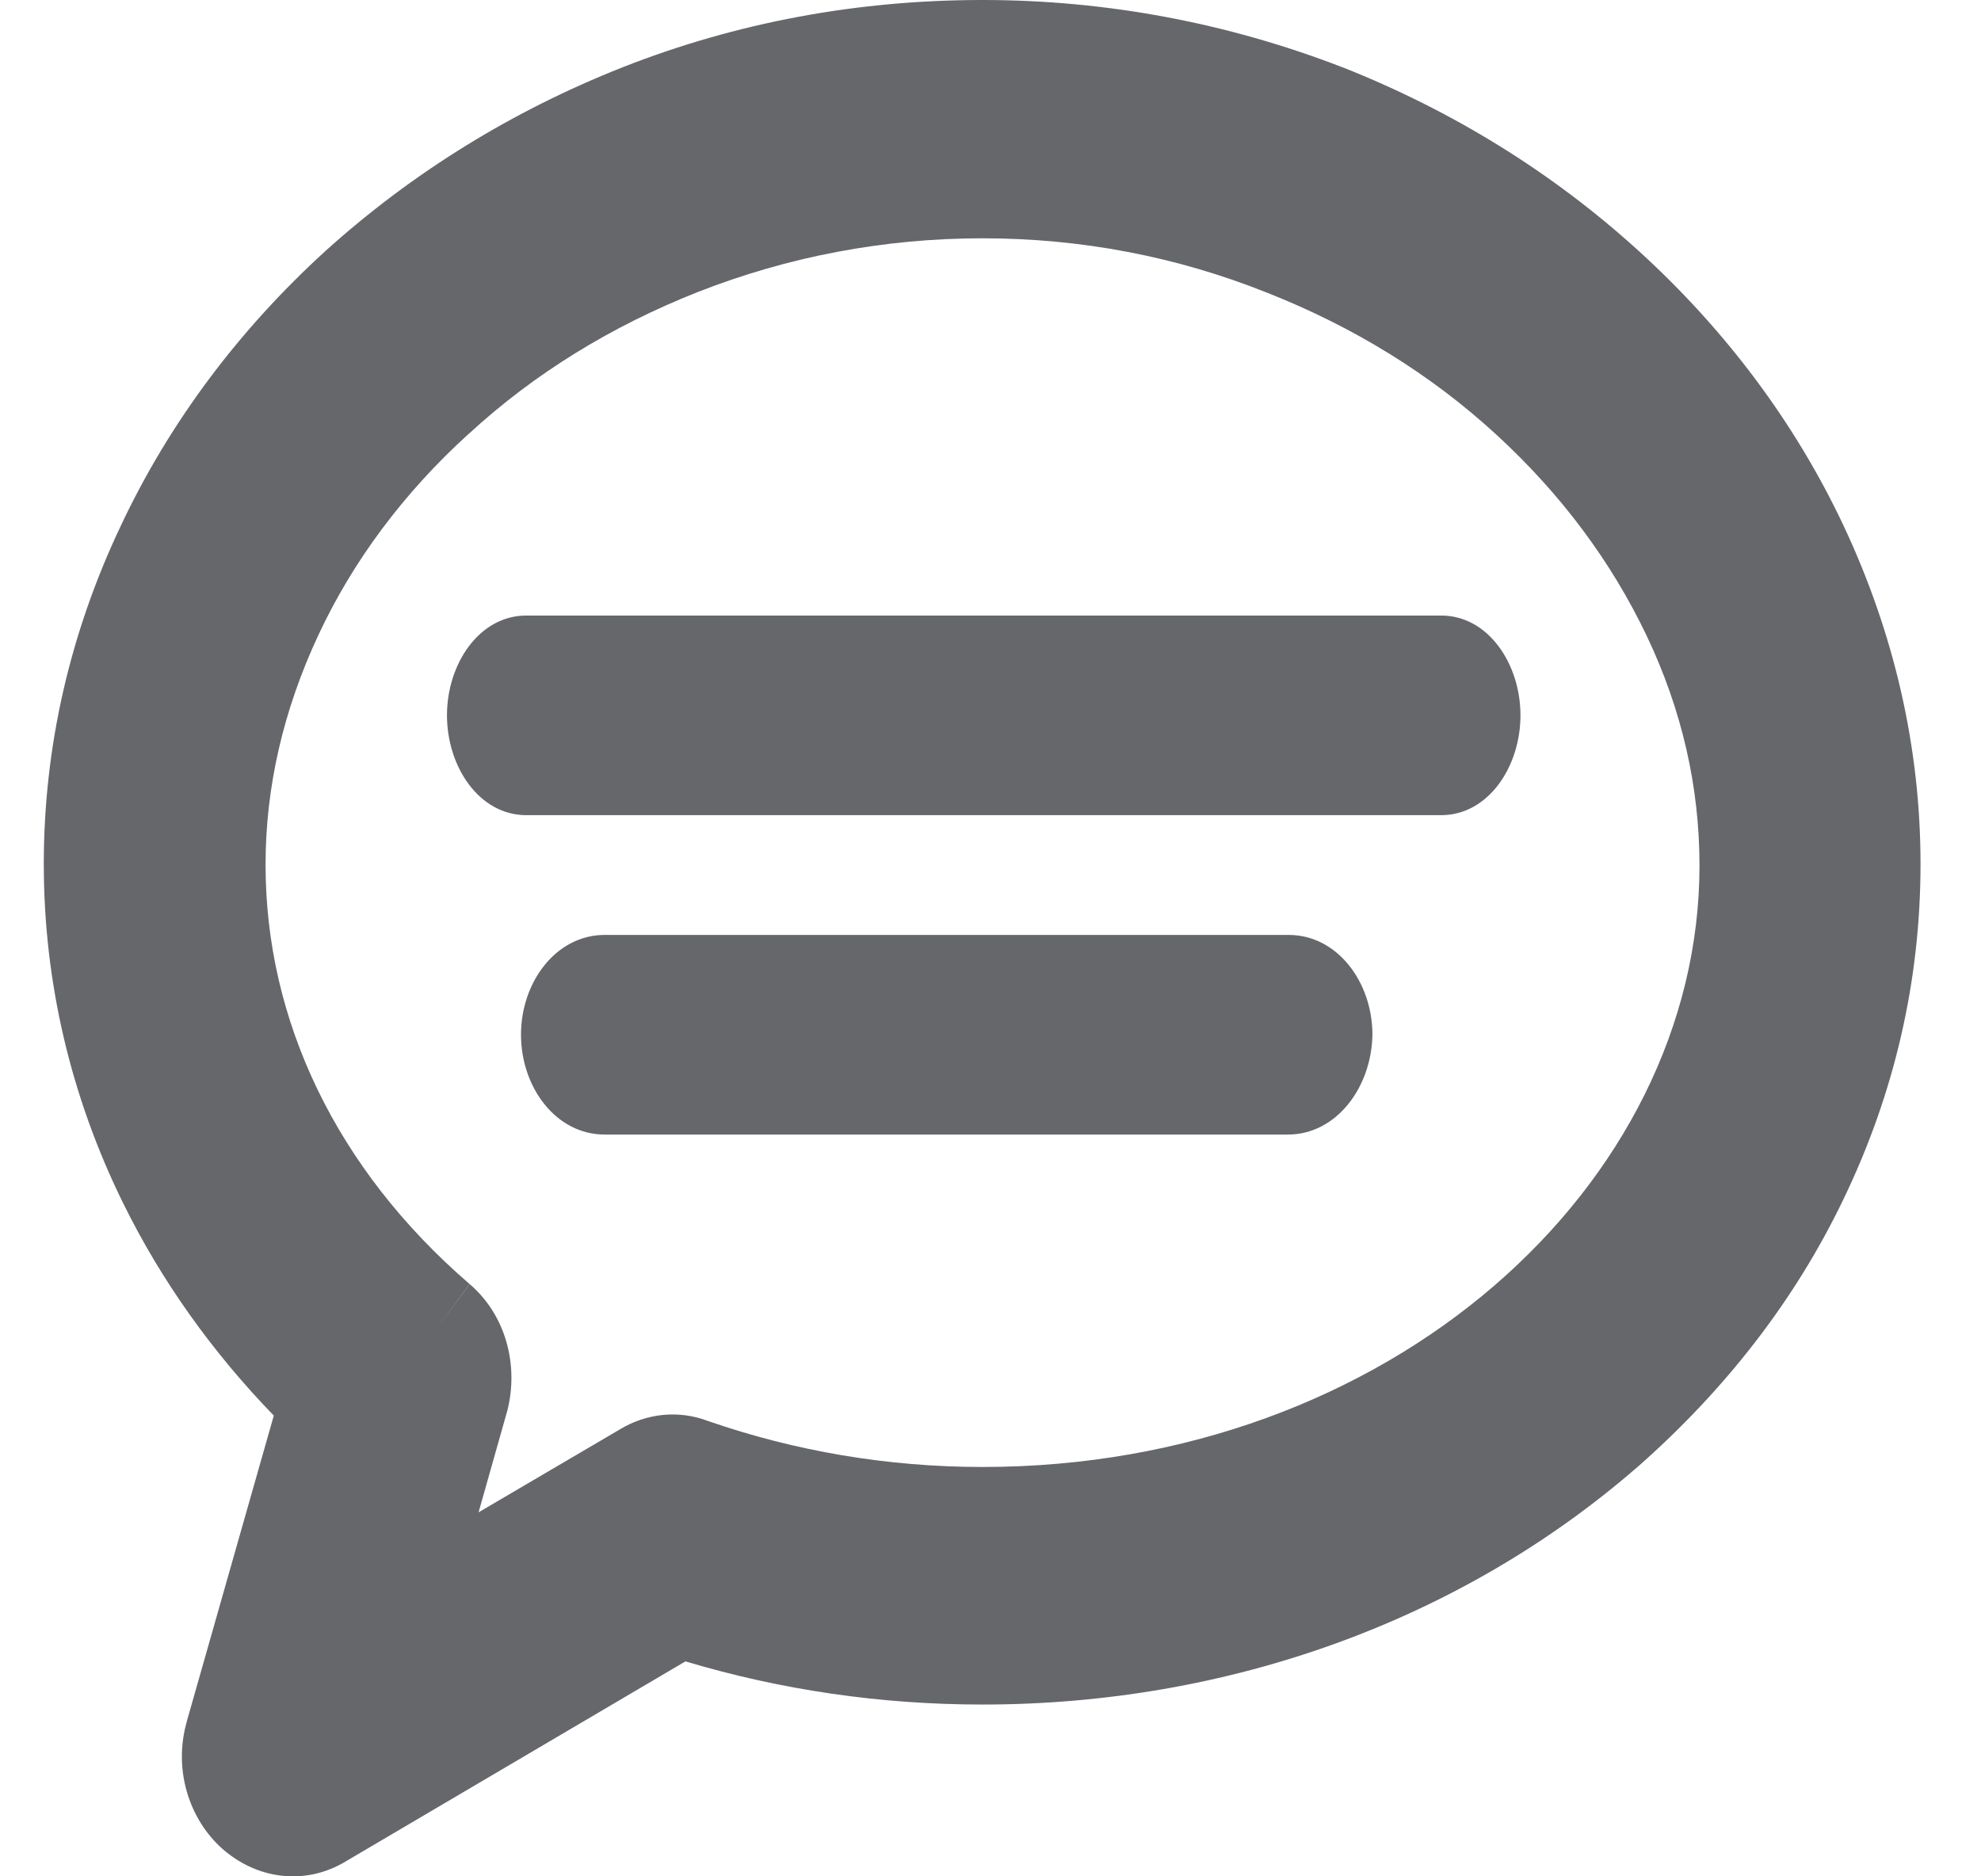 <svg width="19" height="18" viewBox="0 0 19 18" fill="none" xmlns="http://www.w3.org/2000/svg">
<g id="Vector">
<path d="M2.81 17.425C2.688 17.425 2.574 17.379 2.473 17.294C2.308 17.147 2.236 16.907 2.301 16.683L3.233 13.402C2.574 12.776 2.036 12.056 1.648 11.267C1.189 10.331 0.952 9.325 0.952 8.288C0.952 7.259 1.182 6.253 1.634 5.302C2.064 4.389 2.681 3.561 3.463 2.849C4.252 2.137 5.156 1.58 6.153 1.186C7.193 0.776 8.29 0.574 9.424 0.574C10.55 0.574 11.654 0.783 12.694 1.186C13.691 1.58 14.595 2.137 15.377 2.849C16.159 3.561 16.776 4.389 17.206 5.302C17.658 6.261 17.887 7.267 17.887 8.288C17.887 9.317 17.658 10.307 17.206 11.244C16.776 12.141 16.151 12.938 15.37 13.627C13.777 15.012 11.669 15.778 9.424 15.778C8.419 15.778 7.444 15.623 6.511 15.321L3.068 17.348C2.982 17.402 2.896 17.425 2.81 17.425ZM9.424 1.712C8.419 1.712 7.437 1.897 6.511 2.261C5.629 2.609 4.833 3.097 4.152 3.723C3.477 4.335 2.947 5.046 2.581 5.828C2.208 6.625 2.014 7.453 2.014 8.296C2.014 9.983 2.782 11.569 4.173 12.768C4.345 12.915 4.41 13.155 4.352 13.379L3.7 15.685L6.203 14.215C6.332 14.137 6.483 14.122 6.619 14.176C7.508 14.486 8.455 14.648 9.424 14.648C13.505 14.648 16.833 11.801 16.833 8.304C16.833 7.46 16.646 6.633 16.266 5.836C15.893 5.054 15.37 4.35 14.695 3.731C14.014 3.104 13.218 2.617 12.336 2.269C11.41 1.897 10.428 1.712 9.424 1.712Z" fill="#65676B"/>
<path fill-rule="evenodd" clip-rule="evenodd" d="M12.417 1.689C12.451 1.703 12.486 1.716 12.52 1.73C12.686 1.796 12.85 1.866 13.011 1.941C12.848 1.865 12.682 1.793 12.513 1.726C12.481 1.713 12.449 1.701 12.417 1.689ZM16.378 4.907C16.071 4.407 15.703 3.943 15.275 3.517C15.706 3.945 16.075 4.411 16.378 4.907ZM2.815 16.843L3.412 14.733L2.812 16.845L2.815 16.843ZM2.096 5.589C1.879 6.057 1.716 6.539 1.613 7.031C1.714 6.54 1.875 6.058 2.096 5.589ZM5.97 0.646C7.072 0.212 8.231 0 9.424 0C10.611 0 11.776 0.22 12.874 0.645L12.878 0.646C13.93 1.063 14.888 1.652 15.72 2.41C16.552 3.168 17.216 4.055 17.681 5.041C18.168 6.077 18.42 7.172 18.42 8.288C18.42 9.412 18.169 10.493 17.679 11.508C17.21 12.485 16.537 13.341 15.707 14.072L15.704 14.074C14.008 15.549 11.778 16.352 9.424 16.352C8.445 16.352 7.491 16.212 6.574 15.938L3.329 17.849C3.164 17.951 2.988 18 2.81 18C2.556 18 2.328 17.902 2.144 17.746L2.139 17.741L2.134 17.737C1.809 17.448 1.661 16.969 1.792 16.514L1.792 16.512L2.626 13.58C2.037 12.972 1.546 12.286 1.178 11.536C0.679 10.52 0.42 9.422 0.42 8.288C0.42 7.165 0.671 6.07 1.16 5.041C1.624 4.055 2.288 3.168 3.119 2.41L3.121 2.408C3.959 1.652 4.918 1.062 5.97 0.646ZM6.694 2.801C7.56 2.461 8.481 2.286 9.424 2.286C10.367 2.286 11.286 2.461 12.15 2.807L12.153 2.808C12.981 3.135 13.721 3.59 14.35 4.168C14.975 4.742 15.454 5.388 15.793 6.098M6.694 2.801C5.866 3.128 5.126 3.582 4.497 4.161L4.494 4.163C3.871 4.729 3.387 5.38 3.056 6.087C2.717 6.811 2.547 7.55 2.547 8.296C2.547 9.782 3.22 11.211 4.505 12.319L4.173 12.768L4.504 12.318C4.854 12.617 4.976 13.1 4.866 13.532L4.864 13.539L4.59 14.508L5.944 13.713L5.947 13.711C6.199 13.56 6.505 13.523 6.791 13.632C7.625 13.921 8.513 14.073 9.424 14.073C13.332 14.073 16.3 11.367 16.3 8.304C16.3 7.555 16.135 6.817 15.793 6.098" fill="#65676B"/>
<path d="M13.822 7.628H5.048C4.725 7.628 4.464 7.287 4.464 6.862C4.464 6.438 4.725 6.097 5.048 6.097H13.822C14.145 6.097 14.406 6.438 14.406 6.862C14.406 7.287 14.145 7.628 13.822 7.628Z" fill="#65676B"/>
<path fill-rule="evenodd" clip-rule="evenodd" d="M5.048 6.288C4.854 6.288 4.642 6.507 4.642 6.862C4.642 7.218 4.854 7.437 5.048 7.437H13.822C14.016 7.437 14.228 7.218 14.228 6.862C14.228 6.507 14.016 6.288 13.822 6.288H5.048ZM4.287 6.862C4.287 6.369 4.596 5.905 5.048 5.905H13.822C14.274 5.905 14.583 6.369 14.583 6.862C14.583 7.356 14.274 7.82 13.822 7.82H5.048C4.596 7.82 4.287 7.356 4.287 6.862Z" fill="#65676B"/>
<path d="M12.352 10.692H5.799C5.453 10.692 5.174 10.351 5.174 9.926C5.174 9.502 5.453 9.16 5.799 9.16H12.361C12.707 9.16 12.985 9.502 12.985 9.926C12.977 10.351 12.698 10.692 12.352 10.692Z" fill="#65676B"/>
<path fill-rule="evenodd" clip-rule="evenodd" d="M5.799 9.352C5.572 9.352 5.352 9.584 5.352 9.926C5.352 10.269 5.572 10.501 5.799 10.501H12.352C12.579 10.501 12.8 10.269 12.808 9.924C12.807 9.583 12.588 9.352 12.361 9.352H5.799ZM4.997 9.926C4.997 9.42 5.334 8.969 5.799 8.969H12.361C12.825 8.969 13.163 9.42 13.163 9.926V9.93C13.153 10.433 12.817 10.884 12.352 10.884H5.799C5.334 10.884 4.997 10.433 4.997 9.926Z" fill="#65676B"/>
</g>
</svg>

